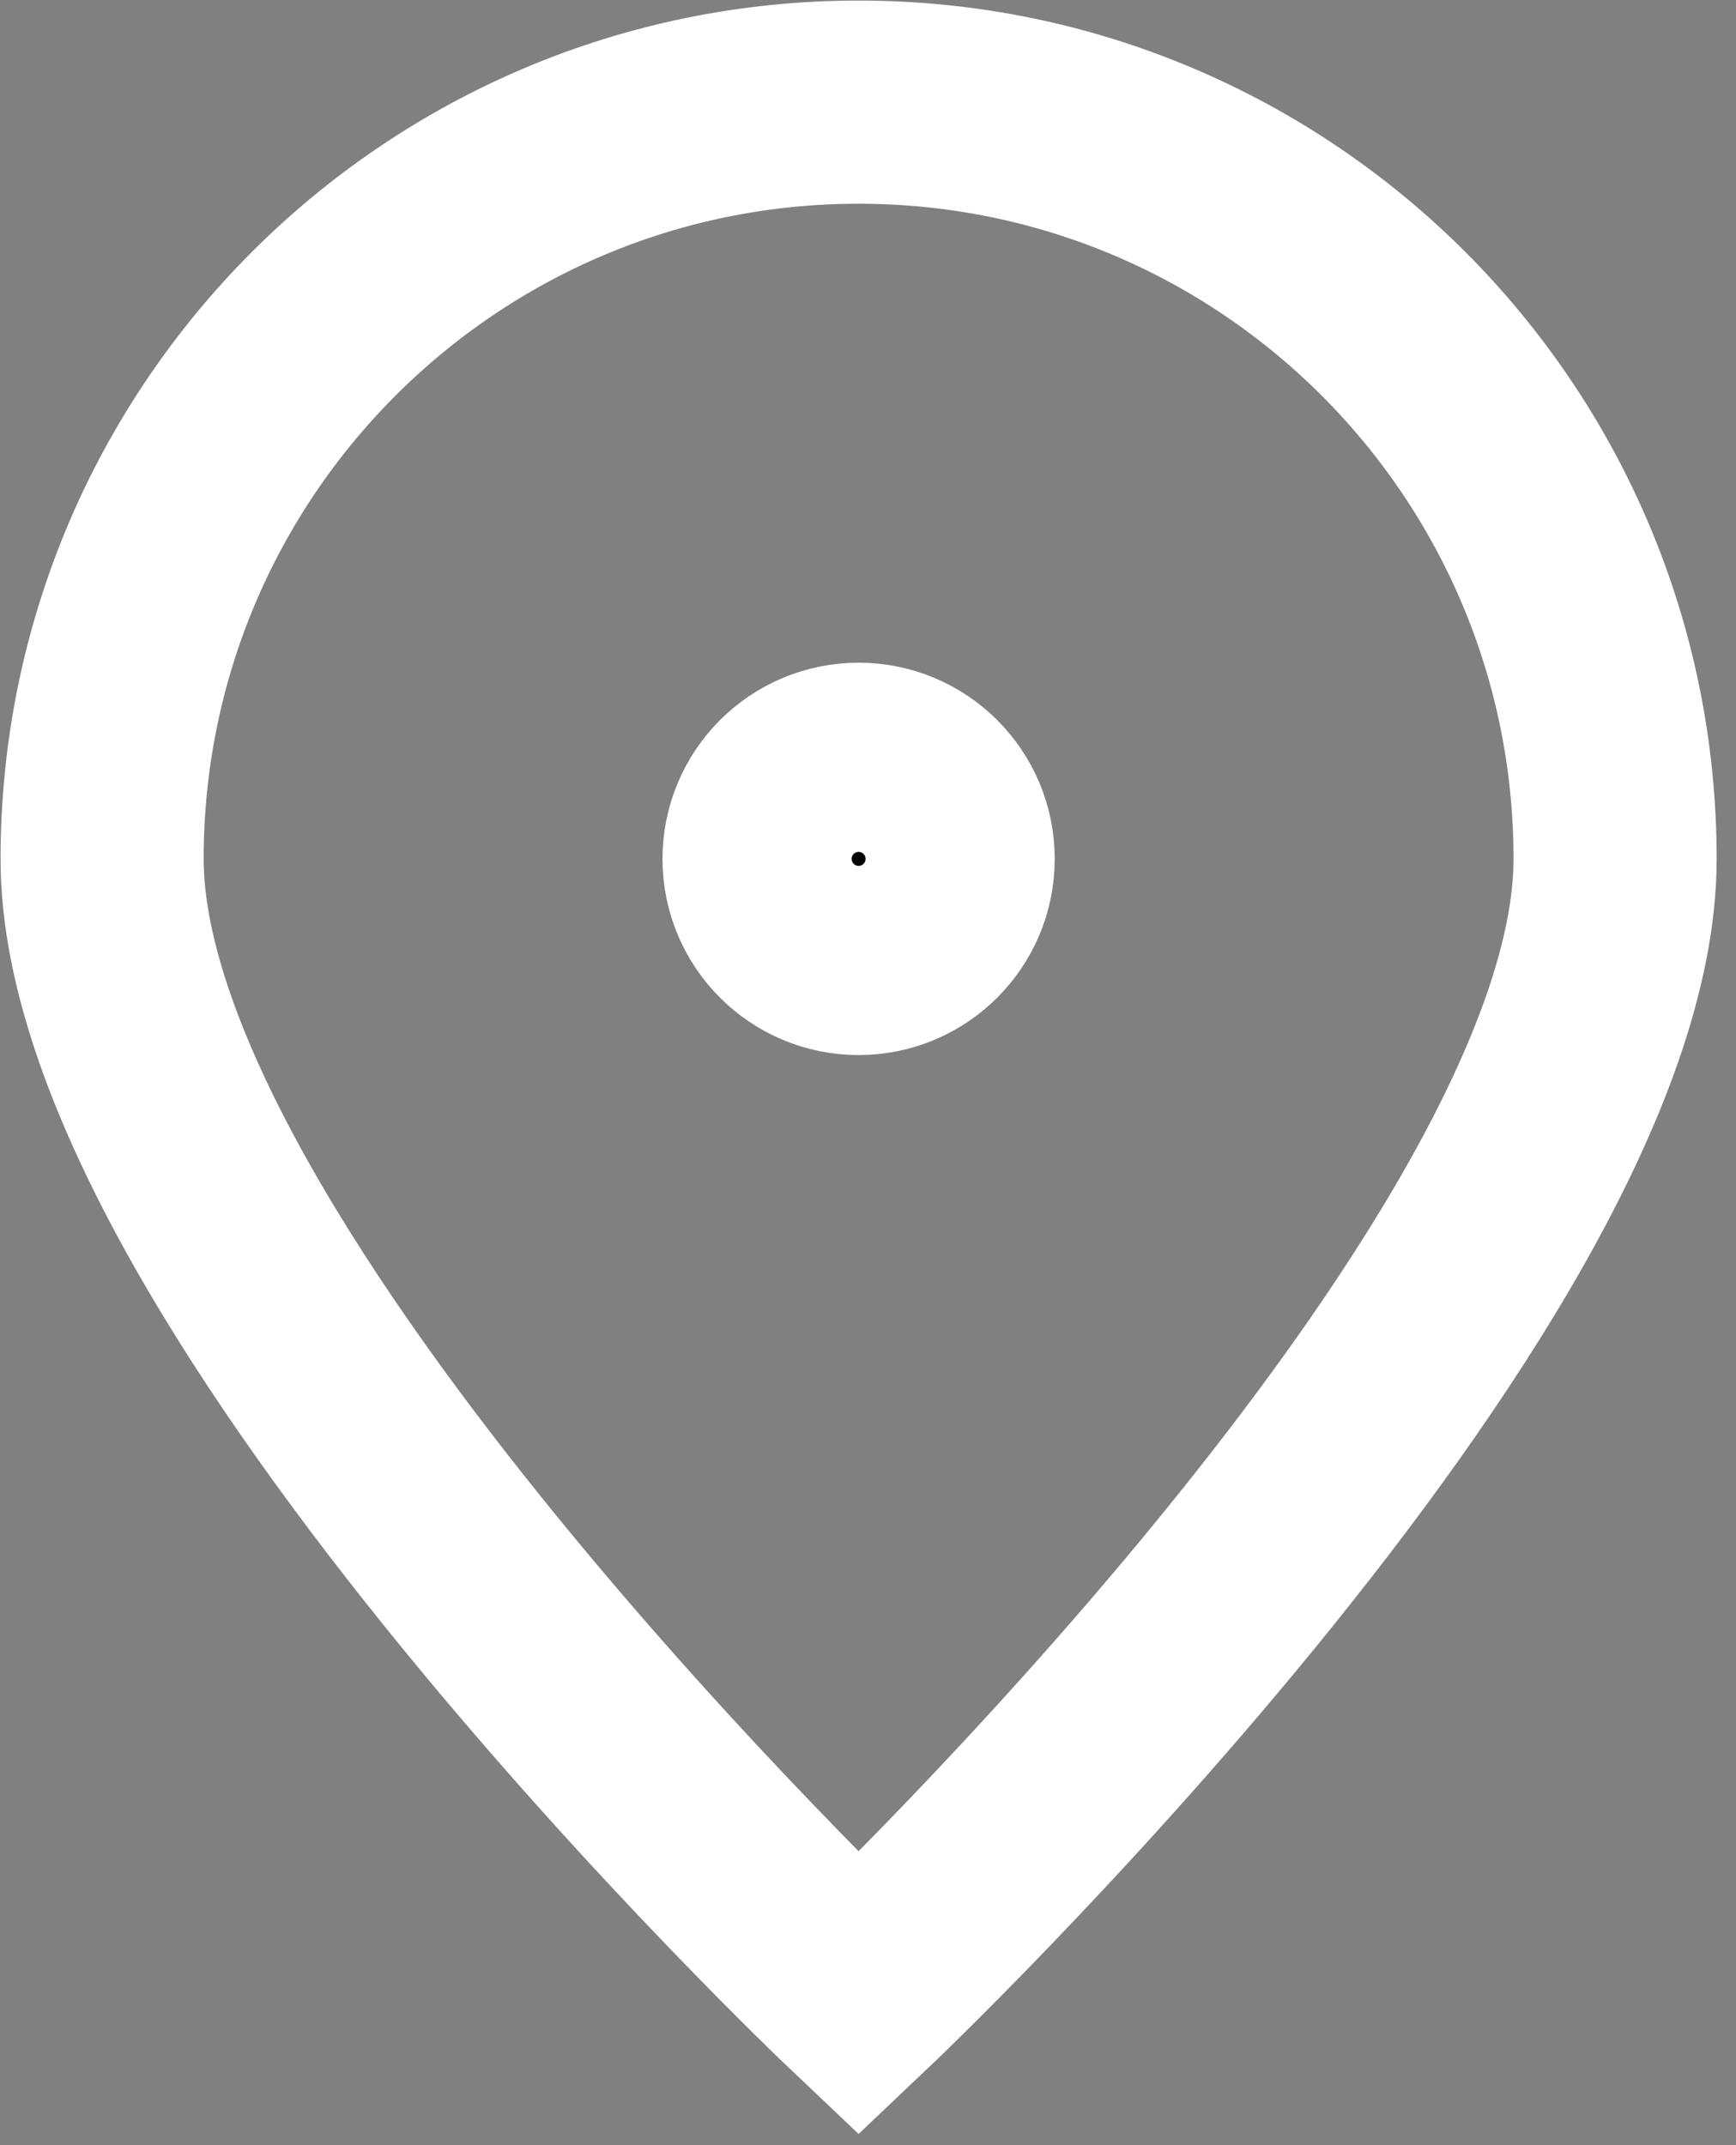 <svg width="85" height="105" viewBox="0 0 85 105" fill="none" xmlns="http://www.w3.org/2000/svg">
<rect x="0" y="0" width="85" height="105" fill="#808080" stroke="none"/>
<path d="M79.08 42.04C79.08 62.497 42.04 97.6 42.04 97.6C42.04 97.6 5 62.497 5 42.04C5 21.583 21.583 5 42.04 5C62.497 5 79.08 21.583 79.08 42.04Z" stroke="white" stroke-width="9.945"/>
<path d="M42.04 46.67C44.597 46.67 46.67 44.597 46.67 42.04C46.67 39.483 44.597 37.41 42.04 37.41C39.483 37.41 37.41 39.483 37.41 42.04C37.41 44.597 39.483 46.67 42.04 46.67Z" fill="black" stroke="white" stroke-width="9.945" stroke-linecap="round" stroke-linejoin="round"/>
</svg>
